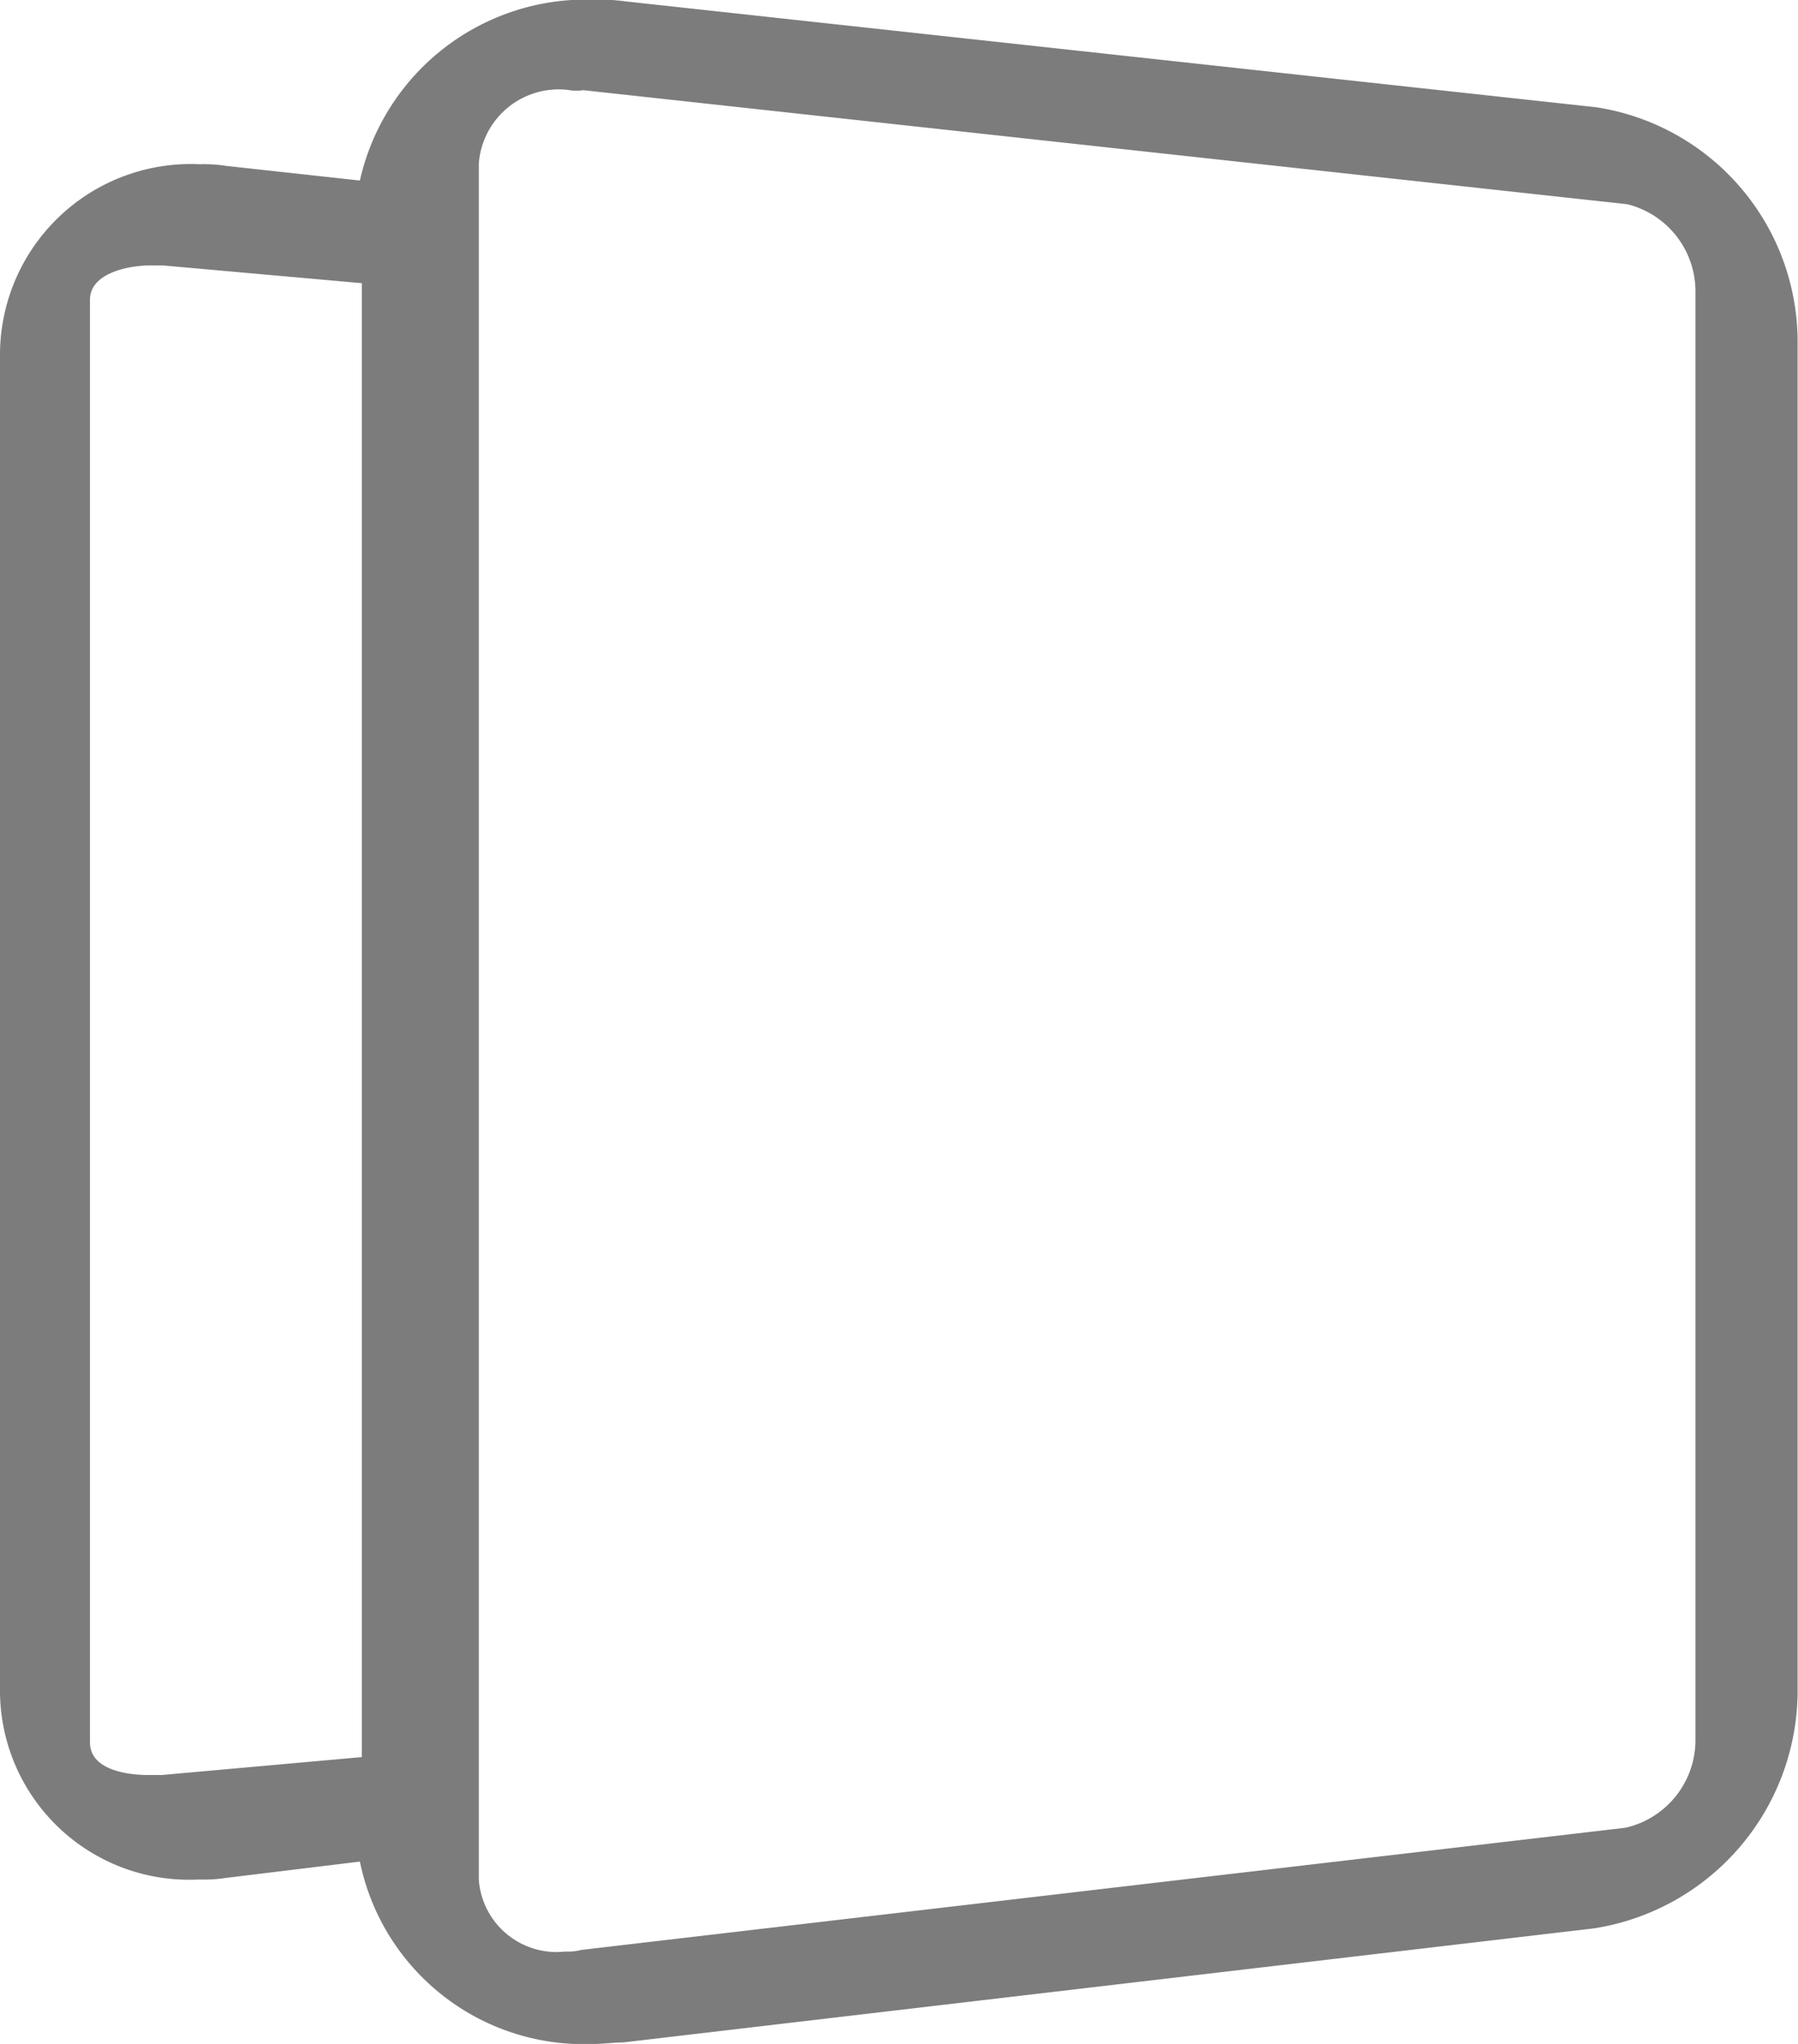 <svg xmlns="http://www.w3.org/2000/svg" width="18.445" height="20.968" viewBox="0 0 18.445 20.968">
  <path id="Path_17" data-name="Path 17" d="M550.041,594.245a2.344,2.344,0,0,1-2.39-1.871l-1.37.167a1.5,1.5,0,0,1-.284.017,1.941,1.941,0,0,1-2.038-1.922V576.9a1.958,1.958,0,0,1,2.055-1.938,1.407,1.407,0,0,1,.267.017l1.37.15a2.378,2.378,0,0,1,2.406-1.855,1.894,1.894,0,0,1,.318.017l9.957,1.086A2.436,2.436,0,0,1,562.4,576.8V590.62a2.47,2.47,0,0,1-2.088,2.439l-9.958,1.17C550.258,594.229,550.141,594.245,550.041,594.245ZM549.79,574.2a.822.822,0,0,0-.919.752v17.61a.8.8,0,0,0,.886.735.561.561,0,0,0,.167-.017l10.709-1.253a.922.922,0,0,0,.719-.9v-14.87a.921.921,0,0,0-.7-.885l-10.71-1.17A.444.444,0,0,1,549.79,574.2ZM545.5,576c-.234,0-.618.083-.618.351v14.8c0,.335.535.335.6.335h.134l2.055-.184v-15.12L545.63,576Z" transform="translate(-543.959 -573.277)" fill="#7c7c7c"/>
</svg>
